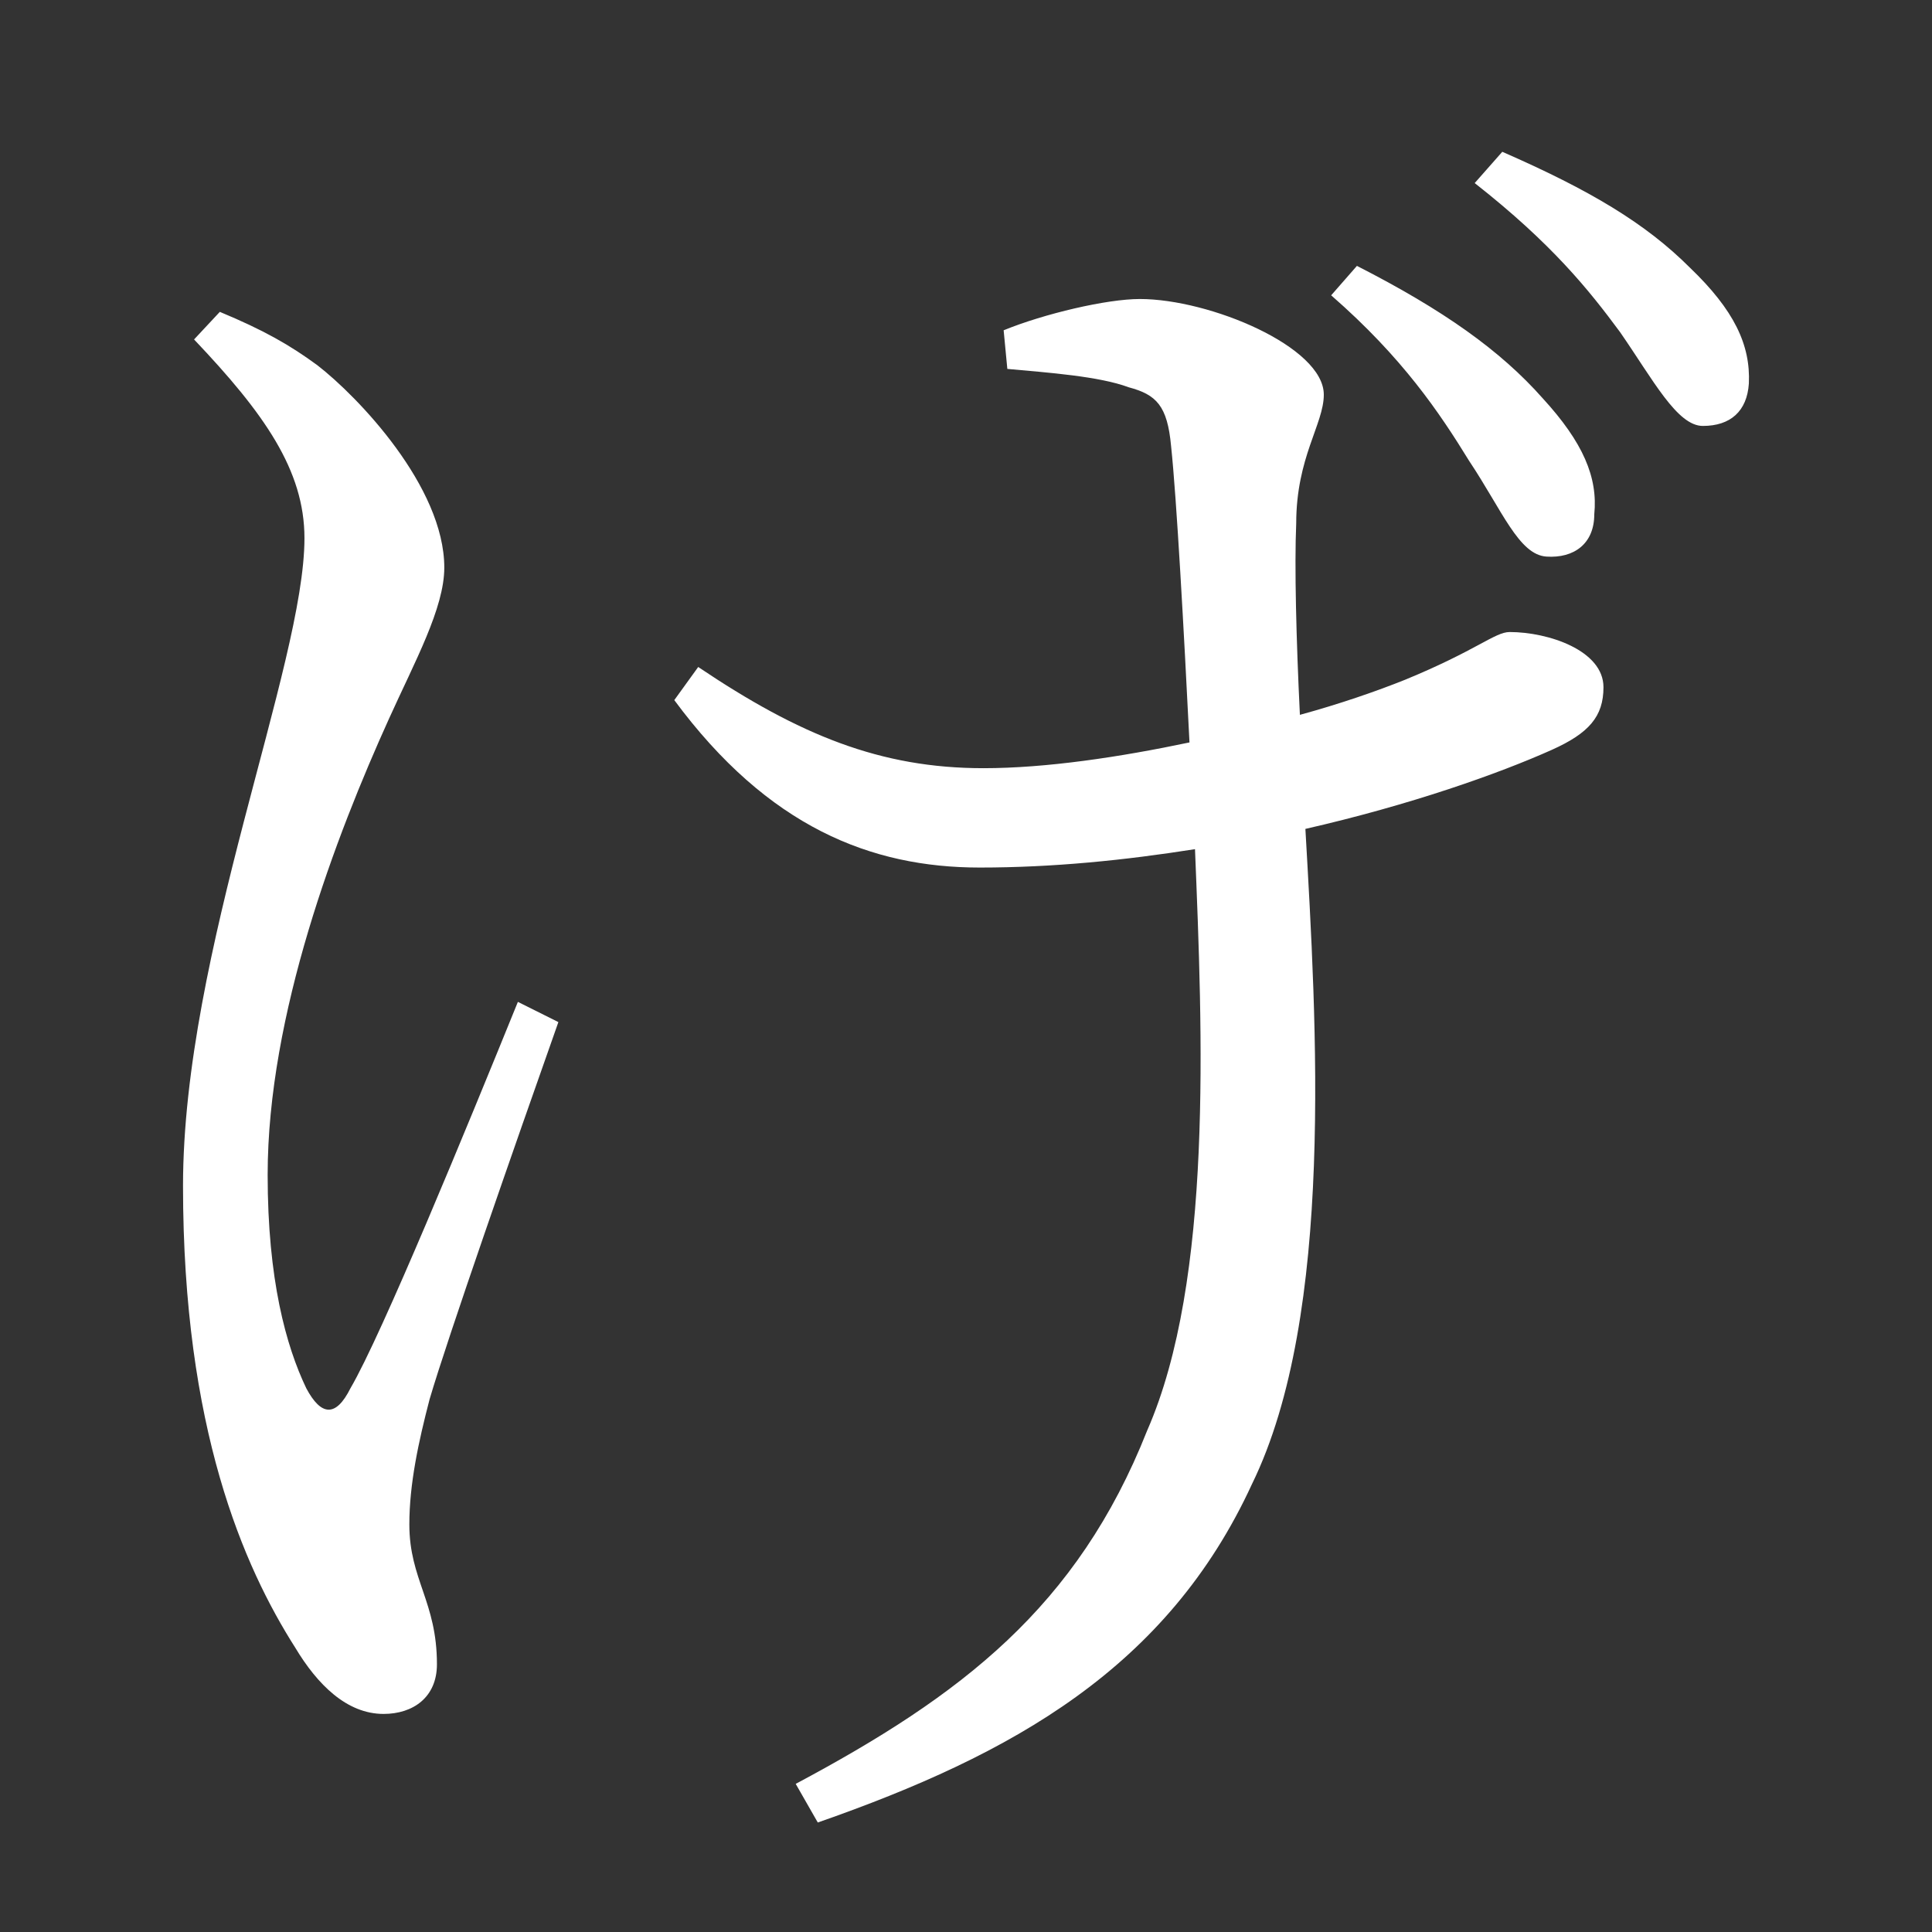 <?xml version="1.0" encoding="UTF-8" standalone="no"?>
<svg
   xmlns:dc="http://purl.org/dc/elements/1.1/"
   xmlns:cc="http://creativecommons.org/ns#"
   xmlns:rdf="http://www.w3.org/1999/02/22-rdf-syntax-ns#"
   xmlns:svg="http://www.w3.org/2000/svg"
   xmlns="http://www.w3.org/2000/svg"
   xmlns:sodipodi="http://sodipodi.sourceforge.net/DTD/sodipodi-0.dtd"
   xmlns:inkscape="http://www.inkscape.org/namespaces/inkscape"
   width="420"
   height="420"
   viewBox="0 0 111.125 111.125"
   version="1.1"
   id="svg8"
   inkscape:version="1.0.2-2 (e86c870879, 2021-01-15)"
   sodipodi:docname="Hiragana letter Ge.svg">
  <rect x="0" y="0" width="111.125" height="111.125" fill="#333333" stroke="none"/>
  <defs
     id="defs2" />
  <sodipodi:namedview
     id="base"
     pagecolor="#ffffff"
     bordercolor="#666666"
     borderopacity="1.0"
     inkscape:pageopacity="0.0"
     inkscape:pageshadow="2"
     inkscape:zoom="0.98994949"
     inkscape:cx="345.76714"
     inkscape:cy="230.41447"
     inkscape:document-units="px"
     inkscape:current-layer="layer1"
     showgrid="false"
     units="px"
     showguides="true"
     inkscape:guide-bbox="true"
     inkscape:snap-center="true"
     inkscape:snap-object-midpoints="false"
     inkscape:window-width="1366"
     inkscape:window-height="705"
     inkscape:window-x="-8"
     inkscape:window-y="-8"
     inkscape:window-maximized="1"
     inkscape:document-rotation="0"
     inkscape:snap-bbox="true"
     inkscape:bbox-paths="true"
     inkscape:bbox-nodes="true" />
  <g
     inkscape:label="Layer 1"
     inkscape:groupmode="layer"
     id="layer1"
     transform="translate(0,-185.875)">
    <path
       d="m 76.566,202.861 c 4.127,3.598 6.244,6.773 7.937,9.525 1.905,2.857 2.857,5.397 4.445,5.503 1.587,0.106 2.752,-0.741 2.752,-2.434 0.212,-2.117 -0.635,-4.127 -2.963,-6.667 -2.434,-2.752 -5.715,-5.08 -10.689,-7.62 z m -46.778,40.64 c -2.963,7.302 -7.832,19.156 -9.631,22.225 -0.847,1.693 -1.693,1.587 -2.54,0 -1.164,-2.434 -2.222,-6.244 -2.222,-12.277 0,-9.207 3.916,-19.473 6.985,-26.247 1.482,-3.281 3.175,-6.35 3.175,-8.678 0,-4.657 -4.974,-9.842 -7.302,-11.642 -1.587,-1.164 -3.069,-2.011 -5.609,-3.069 l -1.482,1.587 c 4.022,4.233 6.35,7.514 6.35,11.43 0,7.302 -6.985,23.812 -6.985,37.253 0,13.97 3.492,21.907 6.456,26.564 1.27,2.117 2.963,3.81 5.08,3.81 1.693,0 3.069,-0.952 3.069,-2.857 0,-3.598 -1.587,-4.868 -1.587,-8.043 0,-2.328 0.529,-4.762 1.164,-7.197 1.058,-3.598 4.868,-14.499 7.408,-21.696 z m 28.152,-36.407 c 2.328,0.212 5.292,0.423 6.985,1.058 1.587,0.423 2.222,1.058 2.434,3.387 0.317,2.963 0.741,10.689 1.058,17.039 -4.022,0.847 -8.255,1.482 -11.853,1.482 -5.927,0 -10.583,-1.905 -16.404,-5.821 l -1.376,1.905 c 5.397,7.302 11.324,9.631 17.568,9.631 4.233,0 8.361,-0.423 12.382,-1.058 0.423,10.477 1.058,24.765 -2.752,33.443 -4.022,10.16 -10.689,15.24 -20.214,20.32 l 1.27,2.222 c 11.218,-3.916 20.108,-8.89 24.977,-19.473 4.762,-9.737 3.704,-26.564 3.069,-37.677 6.032,-1.376 11.112,-3.175 14.182,-4.551 2.117,-0.953 2.963,-1.905 2.963,-3.598 0,-2.117 -3.175,-3.175 -5.397,-3.175 -0.847,0 -1.905,1.058 -6.032,2.752 -1.587,0.635 -3.704,1.376 -6.032,2.011 -0.212,-4.339 -0.317,-8.572 -0.212,-11.007 0,-3.81 1.587,-5.715 1.587,-7.408 0,-2.752 -6.562,-5.503 -10.583,-5.503 -1.905,0 -5.503,0.847 -7.832,1.799 z m 26.882,-10.689 c 4.445,3.492 6.562,6.138 8.361,8.572 1.905,2.752 3.281,5.397 4.762,5.397 1.587,0 2.54,-0.847 2.646,-2.434 0.106,-2.222 -0.847,-4.233 -3.387,-6.667 -2.54,-2.54 -5.715,-4.445 -10.795,-6.667 z"
       style="font-style:normal;font-variant:normal;font-weight:normal;font-stretch:normal;font-size:105.833px;line-height:100%;font-family:'Noto Serif CJK JP';-inkscape-font-specification:'Noto Serif CJK JP';text-align:center;letter-spacing:0px;word-spacing:0px;text-anchor:middle;fill:#FFFFFF;fill-opacity:1;stroke:none;stroke-width:0.265px;stroke-linecap:butt;stroke-linejoin:miter;stroke-opacity:1"
       id="path9" />
  </g>
</svg>
